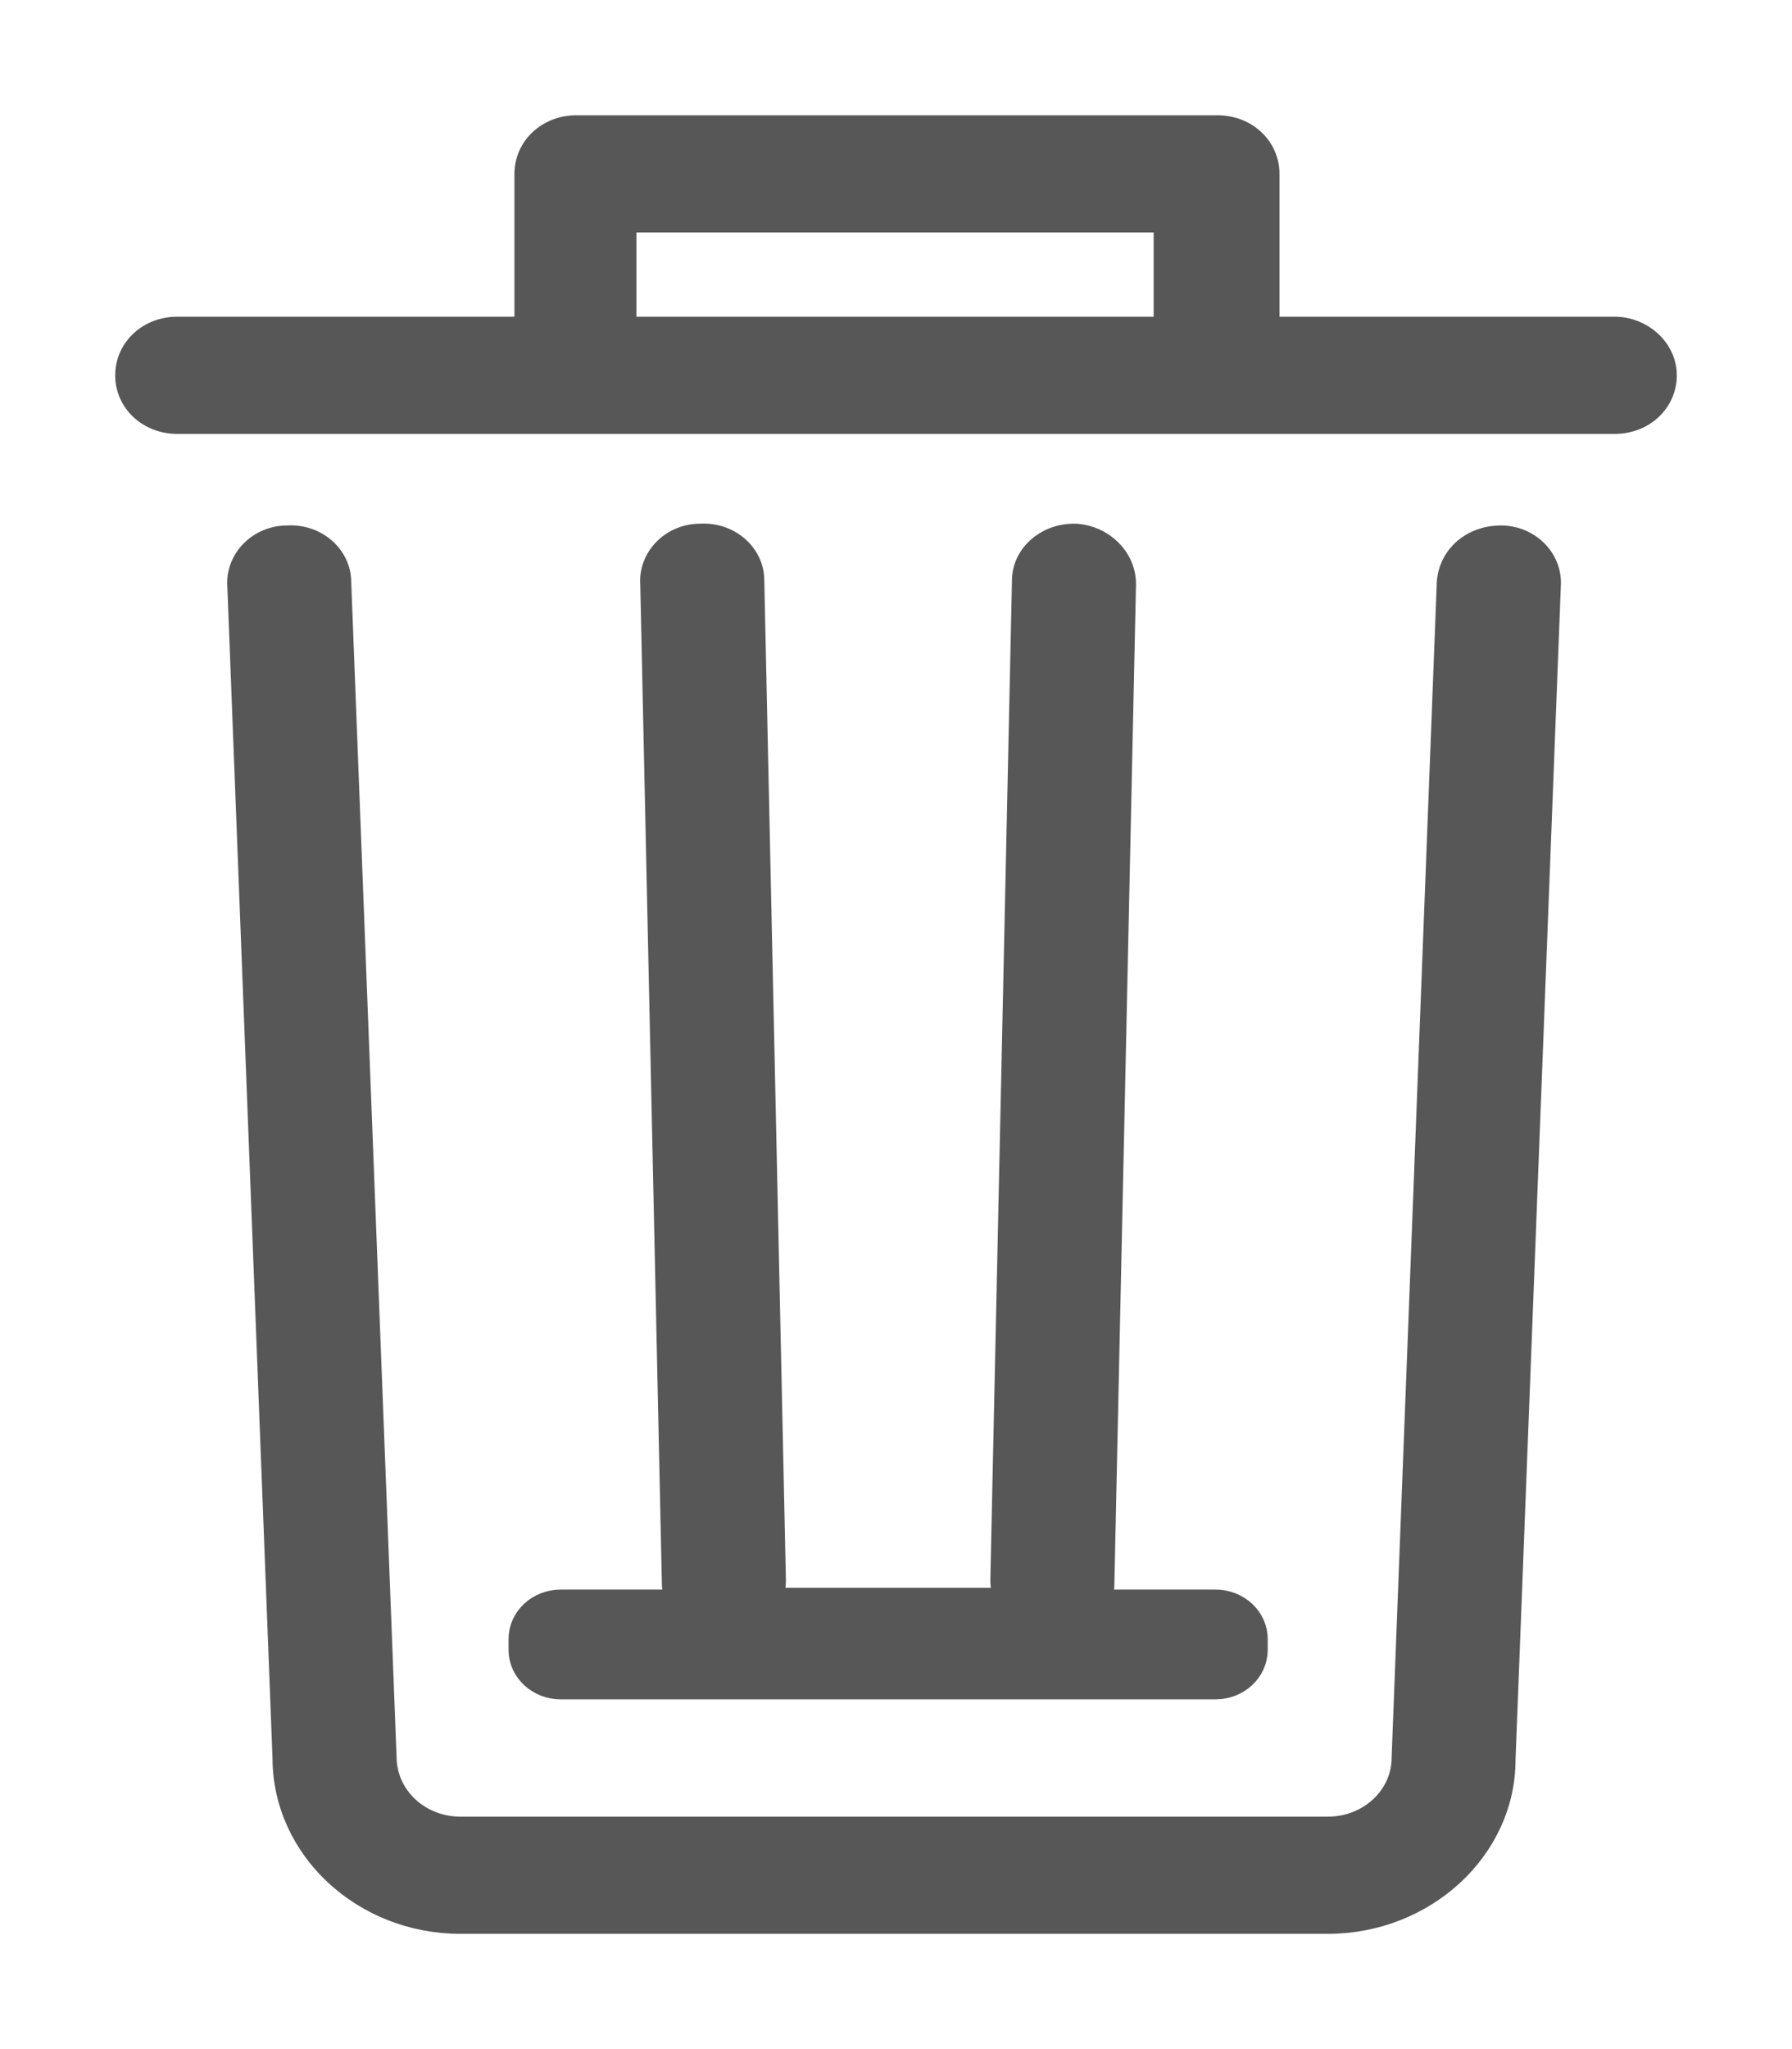 <svg width="14" height="16" viewBox="0 0 14 16" fill="none" xmlns="http://www.w3.org/2000/svg">
<path d="M11.725 4.203C11.51 4.203 11.341 4.346 11.325 4.547L10.972 13.727C10.972 14.028 10.711 14.285 10.373 14.285H3.597C3.274 14.285 2.998 14.042 2.998 13.713L2.644 4.547C2.644 4.346 2.46 4.189 2.245 4.203C2.03 4.203 1.861 4.375 1.876 4.575L2.229 13.727C2.229 14.428 2.844 15 3.597 15H10.373C11.126 15 11.74 14.428 11.74 13.742L12.094 4.575C12.109 4.375 11.94 4.203 11.725 4.203V4.203ZM12.616 2.573H9.896V1.358C9.896 1.157 9.727 1 9.512 1H4.503C4.288 1 4.119 1.157 4.119 1.358V2.573H1.384C1.169 2.573 1 2.73 1 2.931C1 3.131 1.169 3.288 1.384 3.288H12.616C12.831 3.288 13 3.131 13 2.931C13 2.73 12.816 2.573 12.616 2.573H12.616ZM9.113 2.573H4.872V1.715H9.113V2.573ZM4.073 12.798V12.883C4.073 13.041 4.211 13.169 4.38 13.169H9.497C9.666 13.169 9.804 13.041 9.804 12.883V12.798C9.804 12.64 9.666 12.512 9.497 12.512H8.575C8.59 12.469 8.606 12.426 8.606 12.369L8.775 4.561C8.775 4.361 8.606 4.203 8.406 4.189H8.391C8.175 4.189 8.006 4.346 8.006 4.532L7.837 12.34C7.837 12.397 7.853 12.44 7.868 12.498H6.009C6.024 12.455 6.04 12.397 6.04 12.34L5.871 4.532C5.871 4.332 5.686 4.175 5.471 4.189C5.256 4.189 5.087 4.361 5.102 4.561L5.271 12.369C5.271 12.412 5.287 12.469 5.302 12.512H4.38C4.211 12.512 4.073 12.64 4.073 12.798H4.073Z" fill="#585757" stroke="#585757" stroke-width="0.2"/>
</svg>

